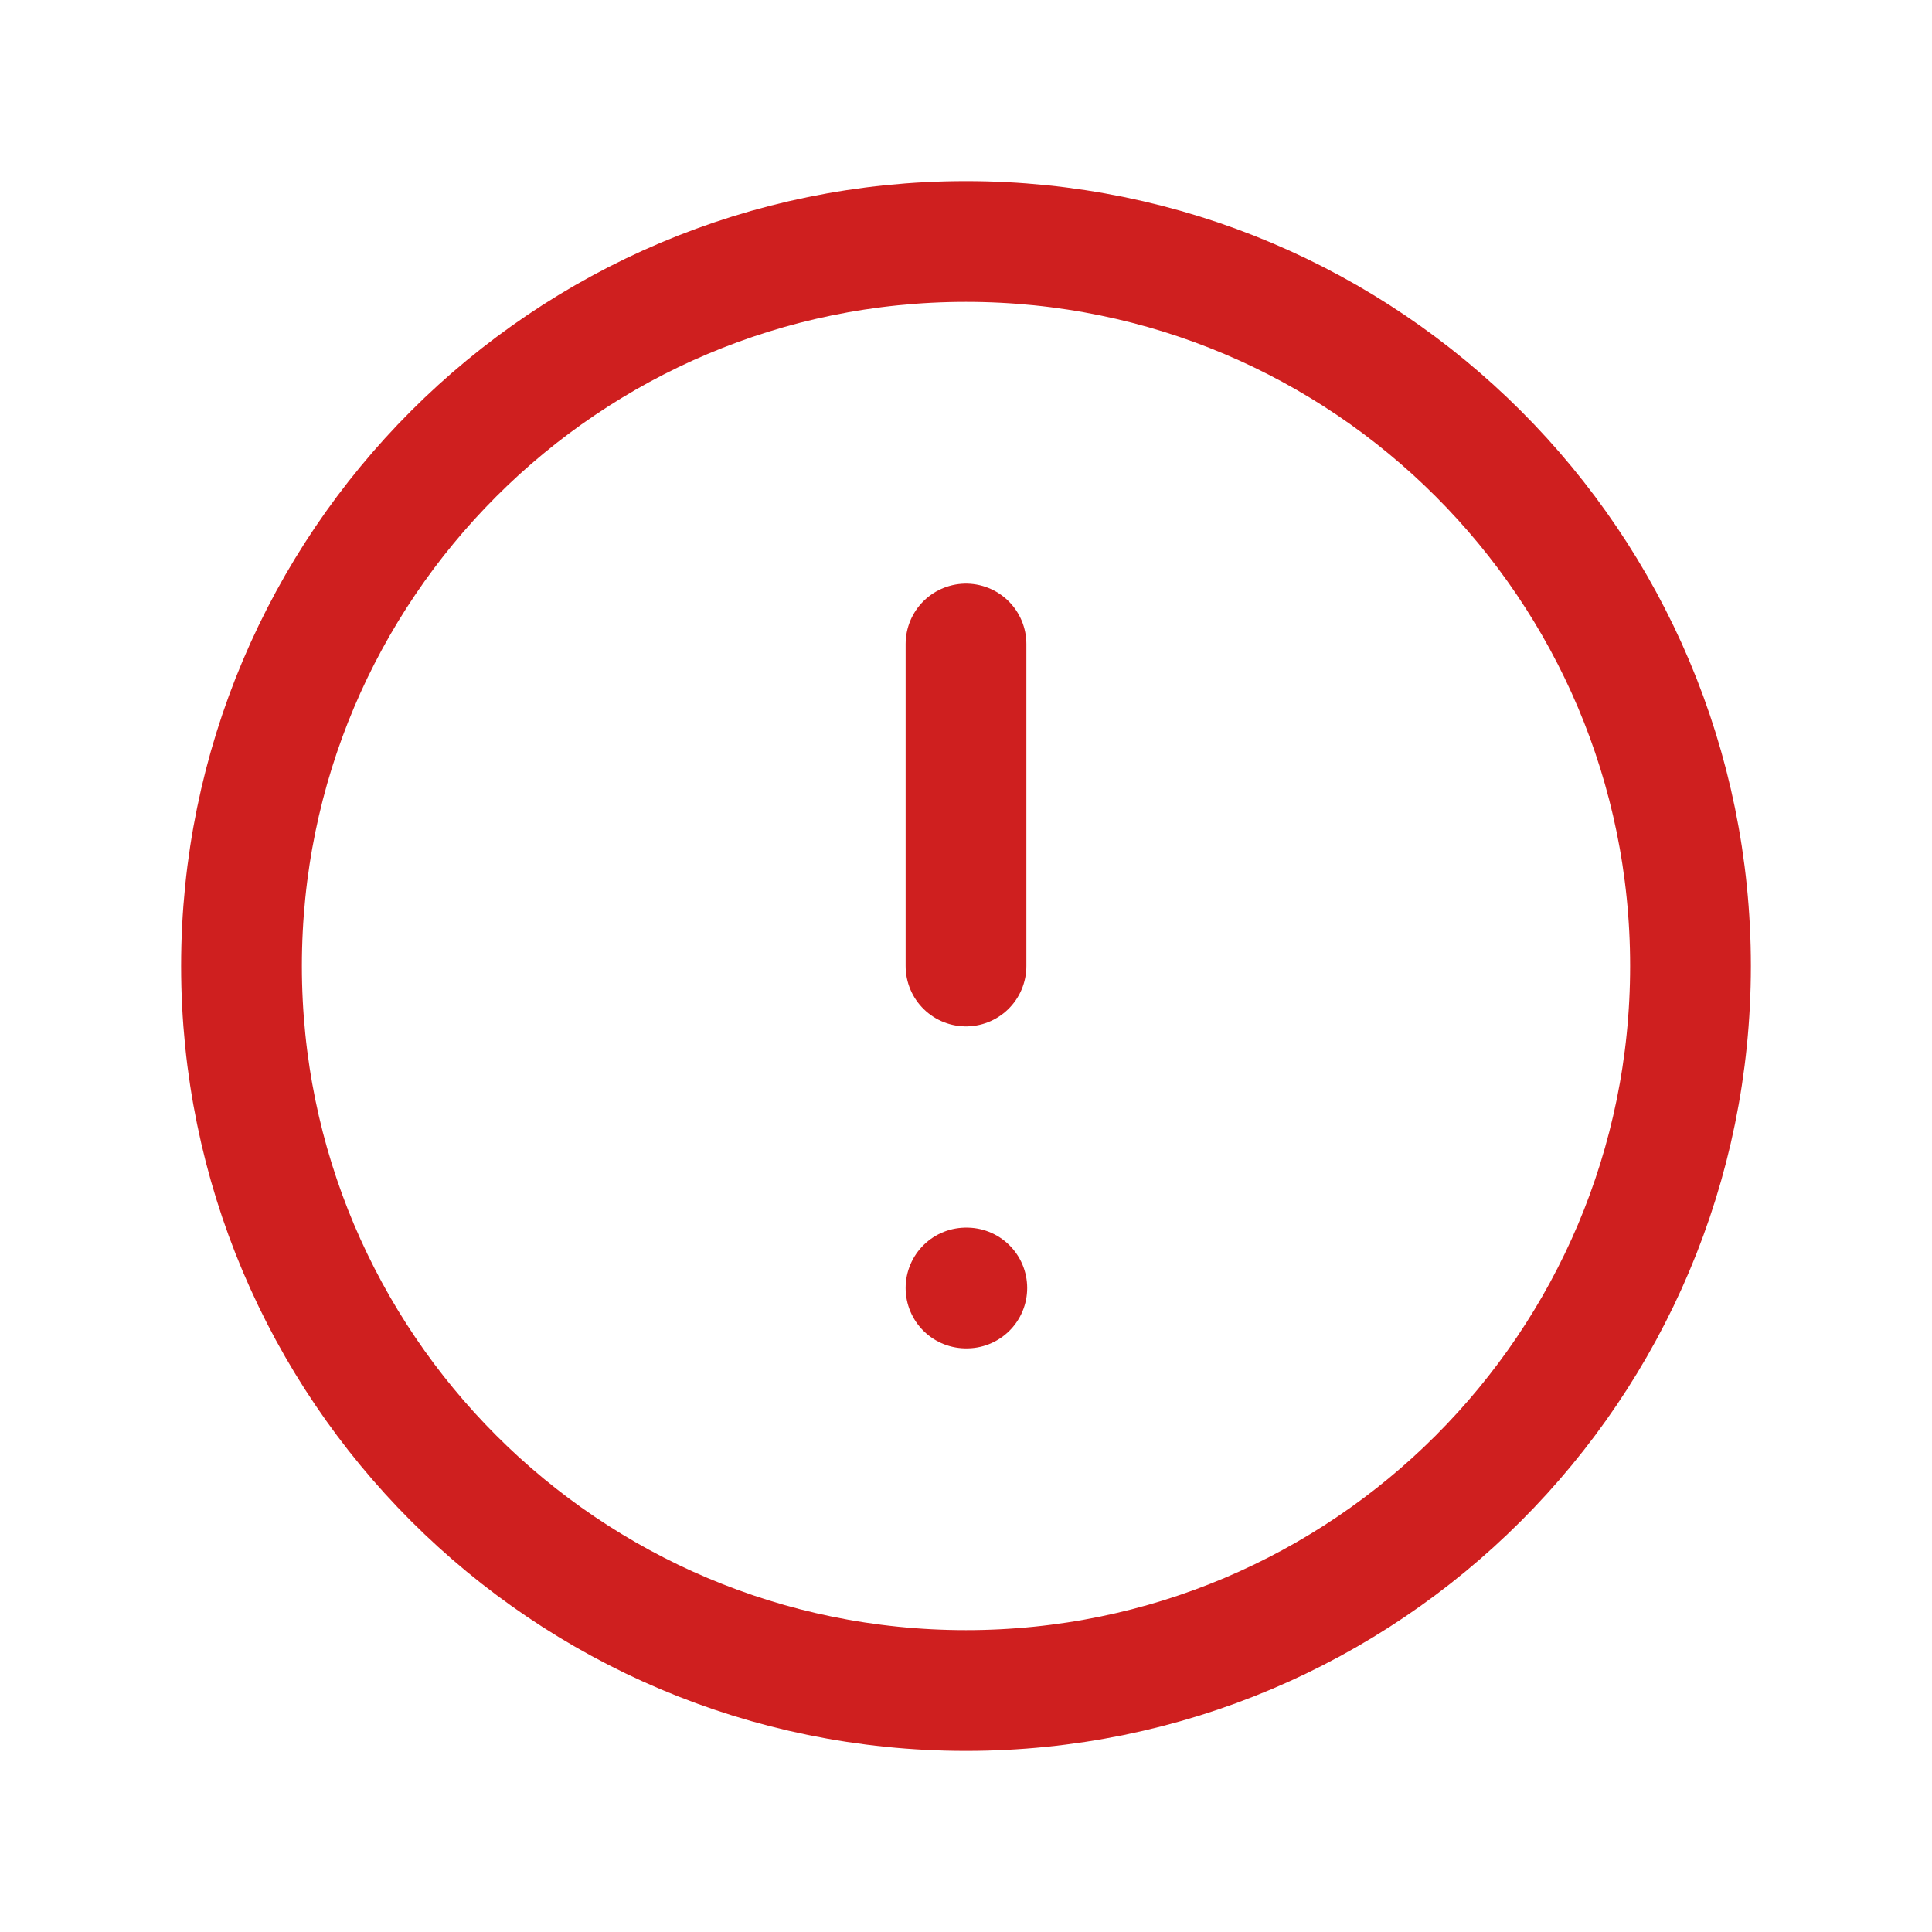<svg width="24" height="24" viewBox="0 0 24 24" fill="none" xmlns="http://www.w3.org/2000/svg">
<g clip-path="url(#clip0_962_10317)">
<path d="M12 21C16.971 21 21 16.971 21 12C21 7.029 16.971 3 12 3C7.029 3 3 7.029 3 12C3 16.971 7.029 21 12 21Z" stroke="#CF1F1F" stroke-width="1.5" stroke-linecap="round" stroke-linejoin="round"/>
<path d="M12 8V12" stroke="#CF1F1F" stroke-width="1.5" stroke-linecap="round" stroke-linejoin="round"/>
<path d="M12 16H12.01" stroke="#CF1F1F" stroke-width="1.5" stroke-linecap="round" stroke-linejoin="round"/>
</g>
<defs>
<clipPath id="clip0_962_10317">
<rect width="24" height="24" fill="white"/>
</clipPath>
</defs>
</svg>
